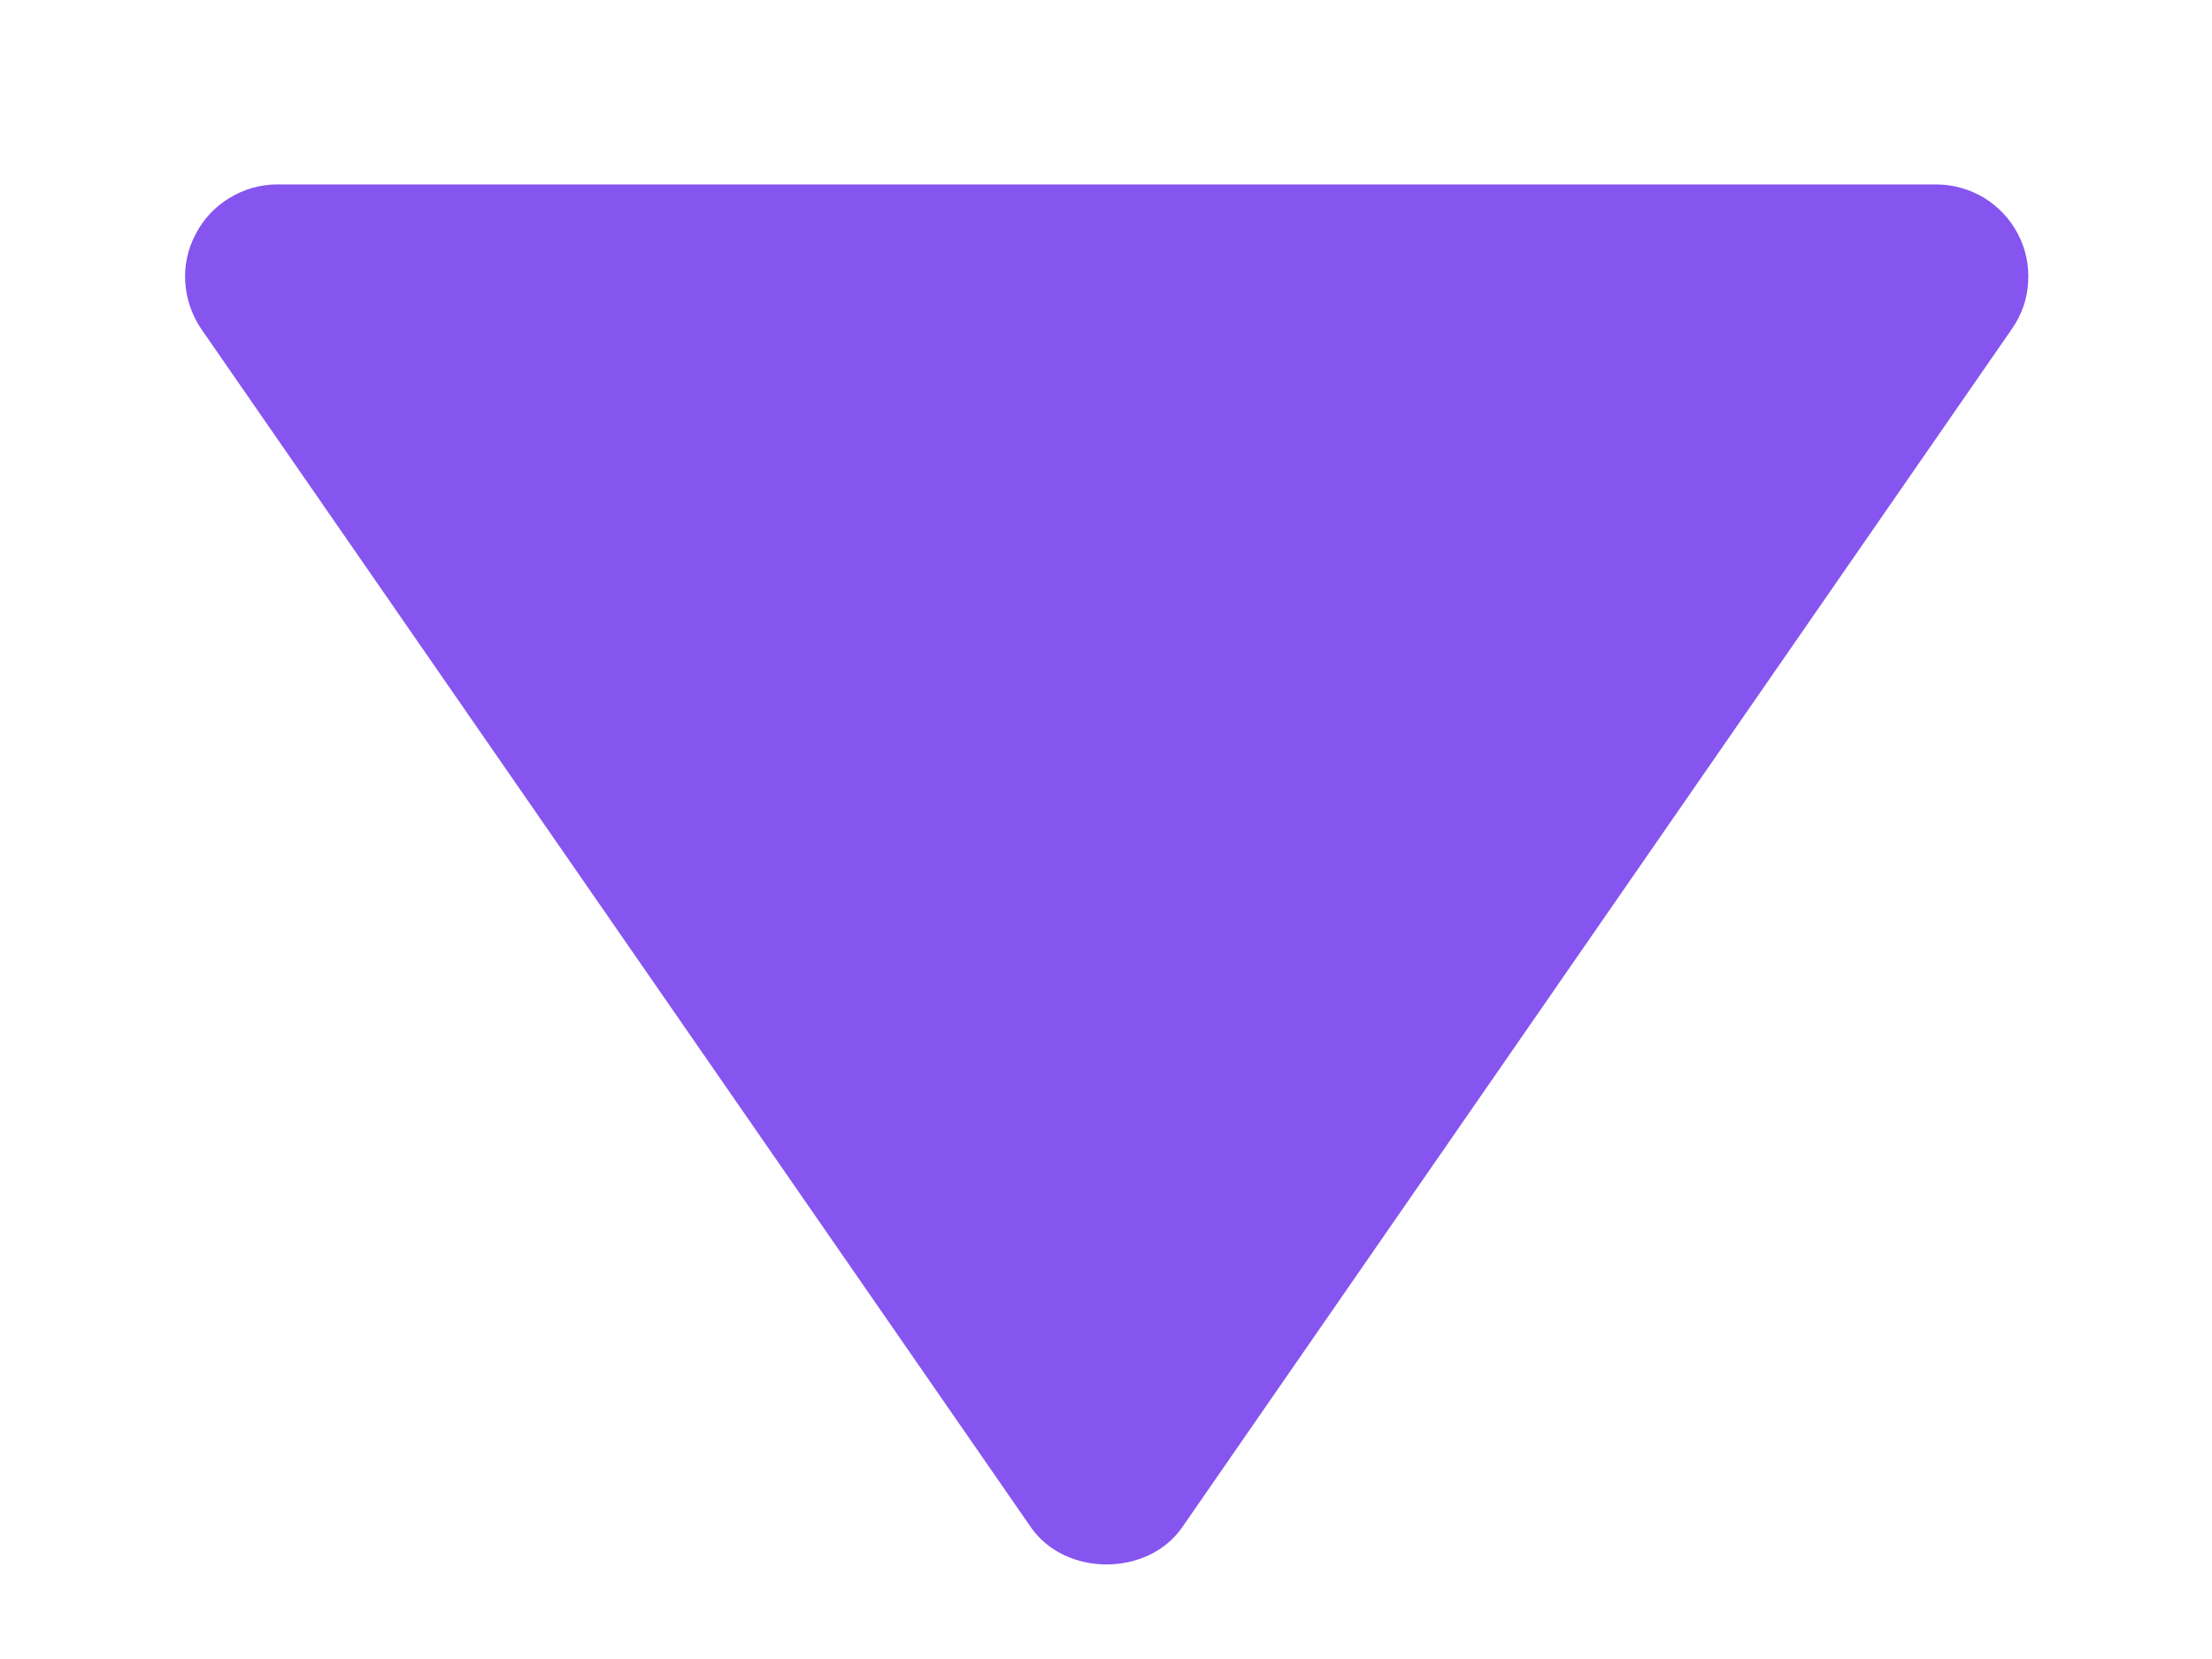 <svg width="8" height="6" viewBox="0 0 8 6" fill="none" xmlns="http://www.w3.org/2000/svg">
<path d="M7.002 0.667L1.002 0.667C0.942 0.667 0.882 0.684 0.83 0.716C0.778 0.747 0.736 0.792 0.708 0.846C0.679 0.9 0.666 0.96 0.67 1.021C0.674 1.082 0.694 1.14 0.728 1.19L3.728 5.523C3.852 5.703 4.152 5.703 4.276 5.523L7.276 1.19C7.311 1.14 7.332 1.082 7.335 1.021C7.339 0.96 7.326 0.899 7.298 0.846C7.27 0.792 7.227 0.747 7.175 0.715C7.123 0.684 7.063 0.667 7.002 0.667Z" fill="#8655F0"/>
</svg>
